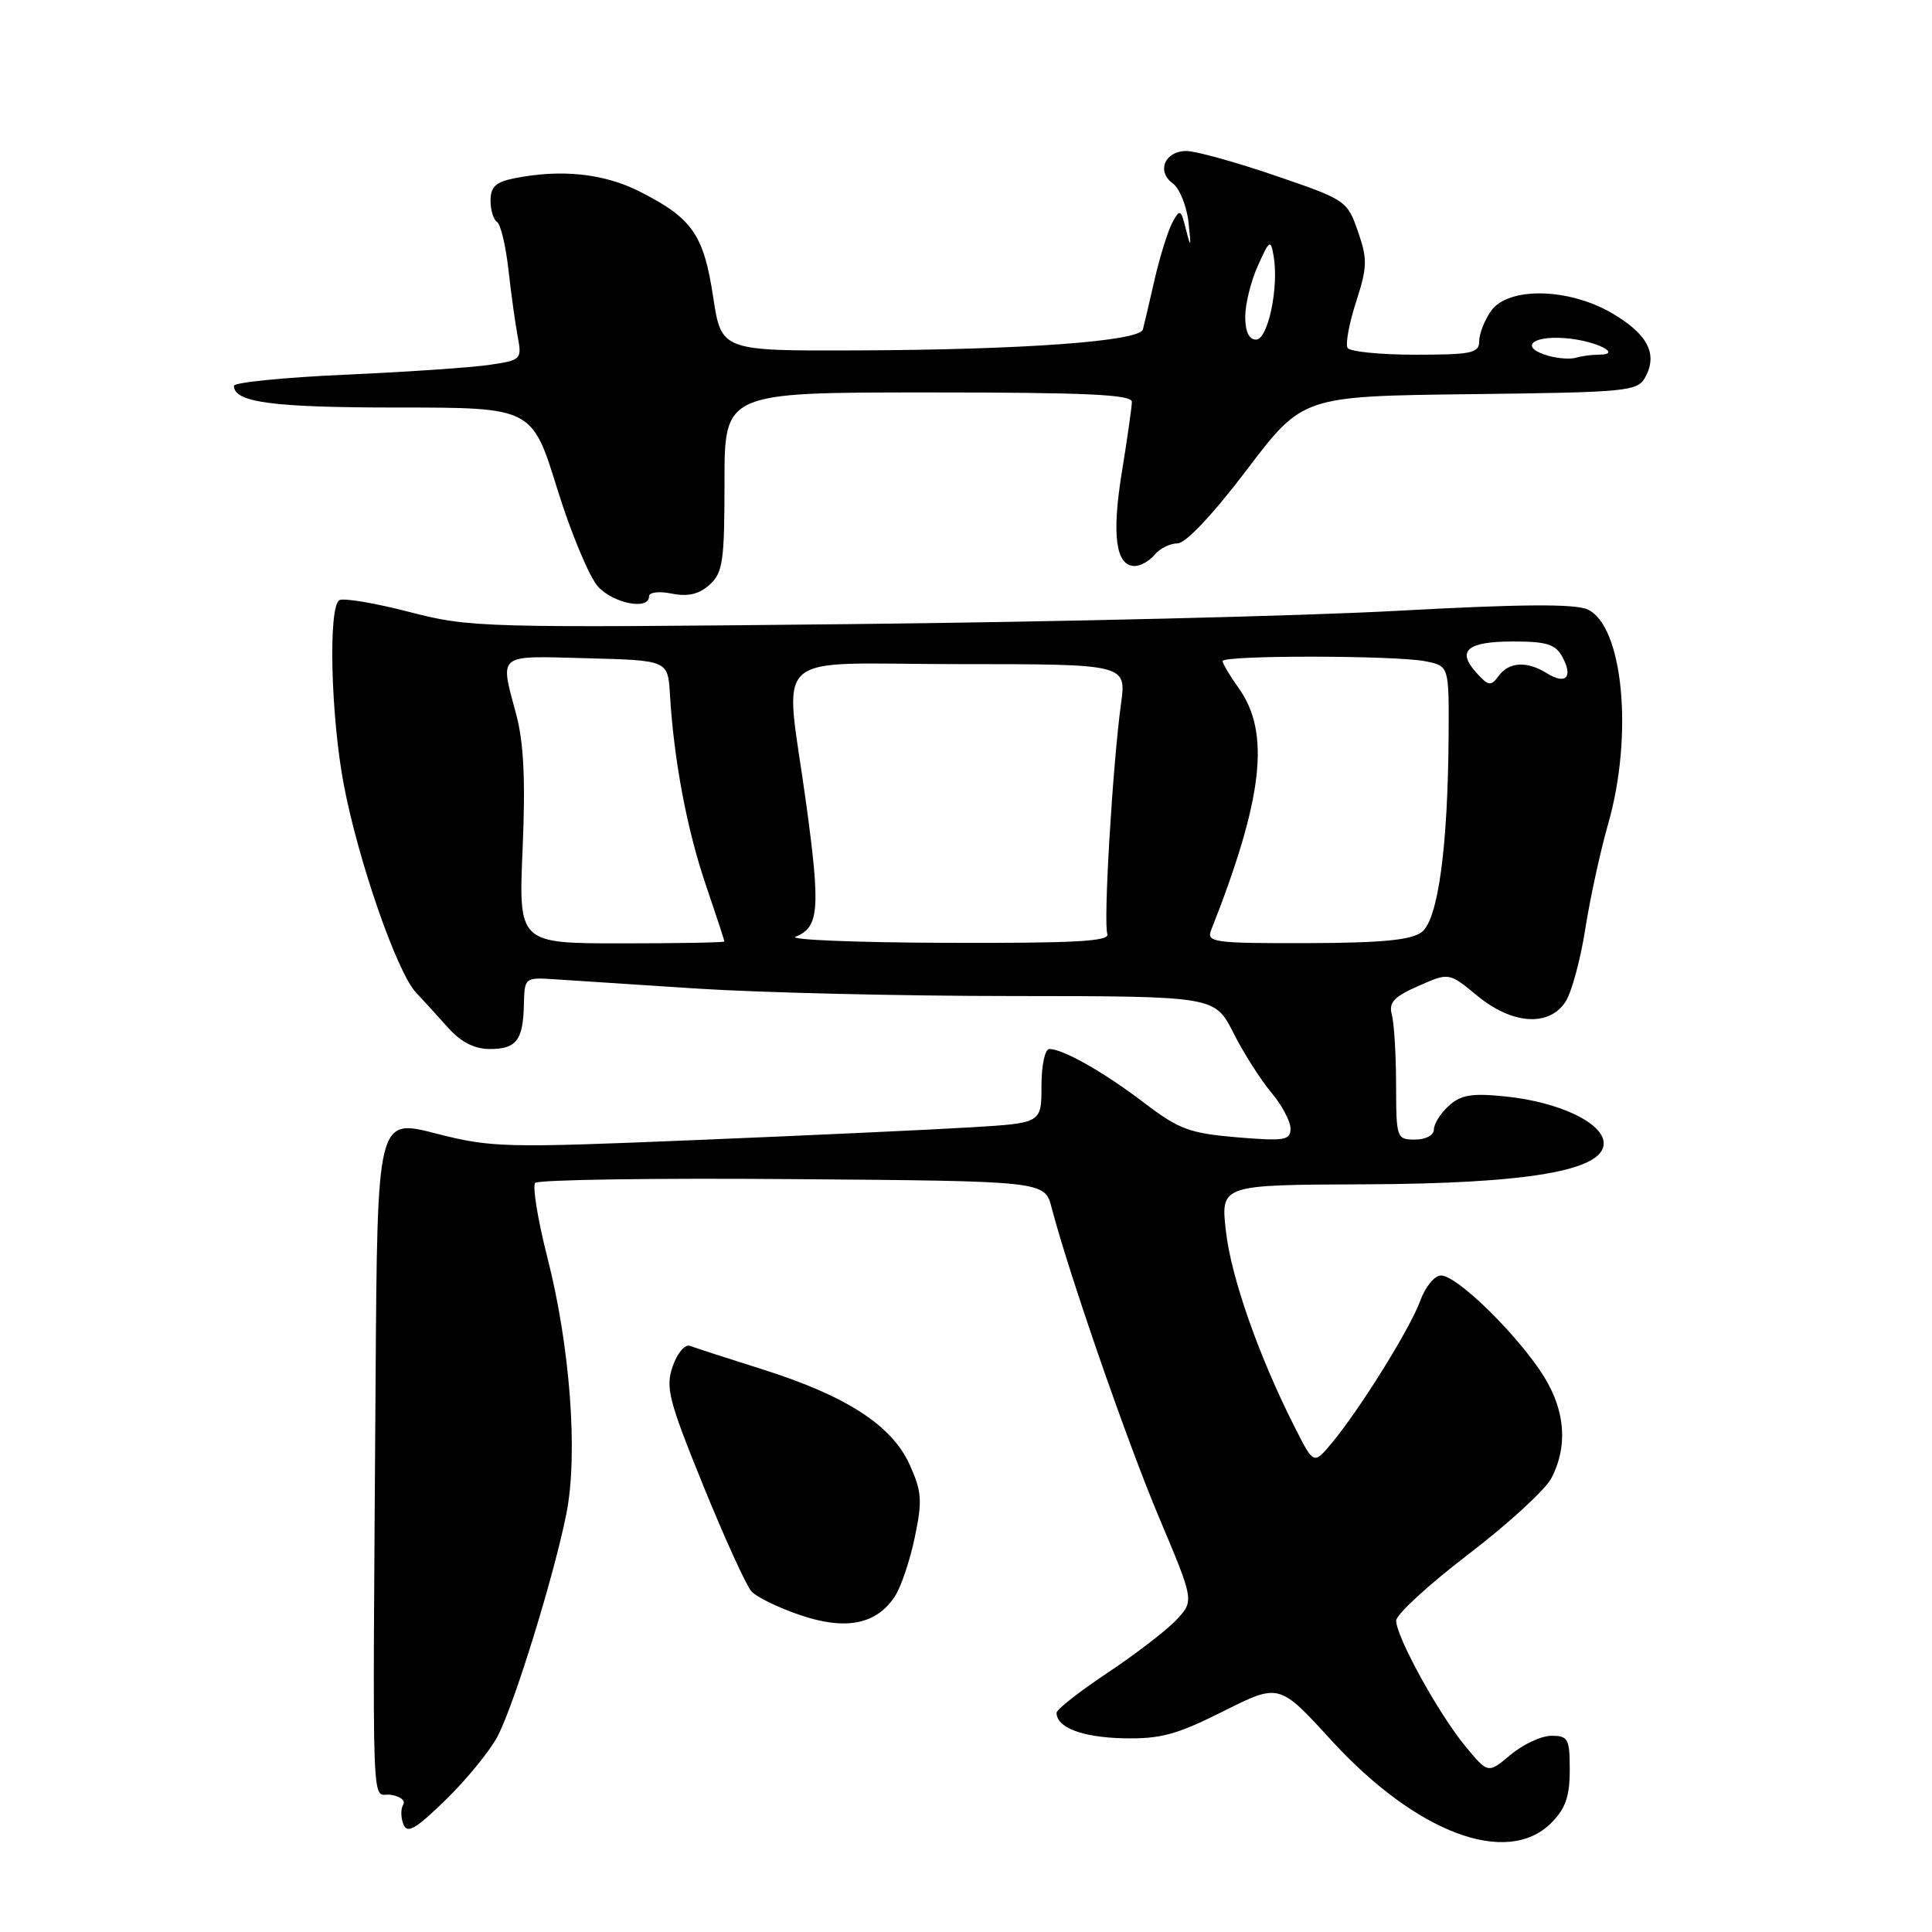 <?xml version="1.0" encoding="UTF-8" standalone="no"?>
<!DOCTYPE svg PUBLIC "-//W3C//DTD SVG 1.1//EN" "http://www.w3.org/Graphics/SVG/1.1/DTD/svg11.dtd" >
<svg xmlns="http://www.w3.org/2000/svg" xmlns:xlink="http://www.w3.org/1999/xlink" version="1.1" viewBox="0 0 256 256">
 <g >
 <path fill="currentColor"
d=" M 205.55 241.55 C 207.43 239.66 208.00 238.04 208.00 234.55 C 208.00 230.40 207.79 230.00 205.58 230.00 C 204.24 230.00 201.81 231.13 200.16 232.52 C 197.17 235.03 197.17 235.03 194.14 231.35 C 190.60 227.05 185.00 216.88 185.00 214.74 C 185.00 213.93 189.31 209.97 194.57 205.95 C 199.84 201.92 204.79 197.38 205.57 195.86 C 207.90 191.37 207.35 186.37 204.01 181.52 C 200.18 175.94 192.95 169.02 190.95 169.01 C 190.09 169.00 188.86 170.51 188.18 172.38 C 186.85 176.05 180.14 186.83 176.40 191.29 C 174.07 194.07 174.07 194.07 171.55 189.09 C 166.80 179.72 163.13 169.27 162.44 163.14 C 161.74 157.00 161.74 157.00 180.62 156.93 C 202.39 156.85 212.50 155.13 212.50 151.50 C 212.50 148.83 206.64 146.02 199.51 145.29 C 195.04 144.83 193.59 145.06 191.99 146.51 C 190.89 147.50 190.00 148.92 190.00 149.65 C 190.00 150.42 188.93 151.00 187.50 151.00 C 185.06 151.00 185.00 150.81 184.99 143.75 C 184.98 139.76 184.73 135.59 184.43 134.47 C 183.99 132.84 184.68 132.08 187.94 130.65 C 192.00 128.85 192.00 128.85 195.73 131.93 C 200.36 135.75 205.24 136.09 207.43 132.75 C 208.24 131.51 209.41 127.21 210.04 123.20 C 210.66 119.19 212.03 112.89 213.08 109.20 C 216.46 97.42 215.07 82.90 210.37 80.76 C 208.69 79.99 201.54 80.04 185.26 80.93 C 172.74 81.62 140.00 82.41 112.50 82.70 C 63.74 83.21 62.29 83.17 54.21 81.08 C 49.65 79.90 45.48 79.20 44.96 79.53 C 43.48 80.44 43.83 94.86 45.55 103.95 C 47.46 114.04 52.59 128.81 55.11 131.50 C 56.14 132.60 58.09 134.74 59.44 136.25 C 61.09 138.09 62.90 139.00 64.90 139.00 C 68.44 139.00 69.32 137.84 69.42 133.06 C 69.50 129.54 69.54 129.50 73.50 129.76 C 75.70 129.91 84.25 130.46 92.50 131.00 C 100.75 131.53 119.53 131.98 134.23 131.98 C 160.97 132.00 160.97 132.00 163.43 136.86 C 164.78 139.53 167.04 143.08 168.44 144.75 C 169.85 146.42 171.00 148.58 171.00 149.54 C 171.00 151.10 170.22 151.22 163.91 150.70 C 157.65 150.17 156.21 149.64 151.66 146.17 C 146.31 142.09 140.87 139.00 139.05 139.00 C 138.46 139.00 138.00 141.15 138.00 143.91 C 138.00 148.81 138.00 148.81 128.75 149.37 C 123.66 149.68 107.35 150.44 92.50 151.05 C 66.79 152.12 65.13 152.08 57.75 150.19 C 50.00 148.20 50.00 148.20 49.77 182.60 C 49.37 243.11 49.17 237.45 51.76 237.82 C 53.01 238.00 53.76 238.58 53.43 239.12 C 53.09 239.66 53.10 240.83 53.45 241.72 C 53.95 243.03 55.06 242.39 59.12 238.43 C 61.89 235.72 64.98 231.92 65.97 230.00 C 68.19 225.71 73.45 208.66 75.06 200.51 C 76.61 192.67 75.55 178.43 72.53 166.62 C 71.25 161.60 70.53 157.16 70.92 156.74 C 71.31 156.32 86.66 156.09 105.03 156.24 C 138.43 156.50 138.43 156.50 139.34 160.00 C 141.61 168.72 149.41 191.22 153.62 201.17 C 158.24 212.12 158.24 212.12 155.87 214.65 C 154.57 216.03 150.46 219.19 146.75 221.66 C 143.04 224.13 140.00 226.51 140.00 226.95 C 140.00 228.91 143.38 230.20 148.82 230.33 C 153.77 230.44 155.88 229.87 162.10 226.75 C 169.50 223.04 169.50 223.04 176.39 230.58 C 187.64 242.88 199.68 247.41 205.55 241.55 Z  M 118.58 211.52 C 119.39 210.29 120.57 206.78 121.21 203.72 C 122.23 198.86 122.15 197.65 120.54 194.09 C 118.19 188.87 112.15 184.96 101.07 181.46 C 96.44 180.00 92.10 178.59 91.44 178.34 C 90.77 178.08 89.75 179.27 89.14 181.03 C 88.16 183.84 88.59 185.53 93.18 196.84 C 96.01 203.80 98.89 210.12 99.57 210.87 C 100.26 211.63 103.17 213.04 106.06 214.02 C 112.09 216.06 116.13 215.25 118.58 211.52 Z  M 86.00 79.03 C 86.00 78.47 87.31 78.31 89.03 78.66 C 91.17 79.08 92.63 78.74 94.03 77.48 C 95.78 75.89 96.00 74.37 96.00 63.85 C 96.00 52.00 96.00 52.00 123.00 52.00 C 143.94 52.00 150.00 52.28 149.98 53.25 C 149.97 53.94 149.37 58.14 148.65 62.58 C 147.29 70.91 147.85 75.00 150.35 75.00 C 151.12 75.00 152.32 74.33 153.00 73.50 C 153.68 72.67 155.05 72.00 156.03 72.00 C 157.11 72.00 160.71 68.18 165.21 62.25 C 172.61 52.50 172.61 52.50 194.78 52.23 C 215.85 51.98 217.00 51.86 218.03 49.94 C 219.68 46.87 218.31 44.26 213.60 41.50 C 207.81 38.12 199.83 37.98 197.56 41.22 C 196.70 42.44 196.00 44.24 196.00 45.22 C 196.00 46.79 194.98 47.00 187.56 47.00 C 182.92 47.00 178.87 46.60 178.56 46.10 C 178.26 45.61 178.76 42.86 179.69 40.00 C 181.18 35.37 181.21 34.34 179.93 30.66 C 178.53 26.60 178.32 26.46 169.00 23.28 C 163.78 21.49 158.47 20.02 157.22 20.01 C 154.35 20.00 153.20 22.70 155.40 24.30 C 156.30 24.96 157.25 27.31 157.49 29.50 C 157.85 32.77 157.79 32.96 157.17 30.50 C 156.47 27.69 156.35 27.63 155.34 29.50 C 154.75 30.60 153.70 33.98 153.00 37.00 C 152.31 40.02 151.61 43.02 151.44 43.65 C 151.03 45.22 135.60 46.35 113.54 46.43 C 95.58 46.50 95.58 46.50 94.49 39.30 C 93.24 31.09 91.73 28.91 84.78 25.39 C 80.04 22.98 74.34 22.38 68.12 23.63 C 65.70 24.11 65.00 24.77 65.00 26.57 C 65.00 27.84 65.39 29.12 65.86 29.41 C 66.33 29.70 67.01 32.54 67.37 35.72 C 67.72 38.90 68.28 42.90 68.60 44.61 C 69.17 47.63 69.06 47.73 64.84 48.35 C 62.45 48.70 53.86 49.29 45.75 49.65 C 37.64 50.01 31.00 50.68 31.00 51.12 C 31.00 53.32 36.11 54.00 52.68 54.00 C 70.50 54.00 70.50 54.00 73.83 64.75 C 75.66 70.66 78.11 76.51 79.26 77.75 C 81.34 79.99 86.00 80.87 86.00 79.03 Z  M 69.25 112.45 C 69.64 103.42 69.40 98.44 68.41 94.70 C 66.22 86.49 65.71 86.90 77.75 87.22 C 88.50 87.50 88.50 87.50 88.77 92.00 C 89.28 100.64 91.00 109.80 93.48 117.12 C 94.86 121.18 95.99 124.61 95.99 124.75 C 96.00 124.89 89.86 125.00 82.35 125.00 C 68.71 125.00 68.71 125.00 69.25 112.45 Z  M 105.43 124.11 C 108.53 122.89 108.73 120.45 106.84 106.61 C 103.99 85.61 101.38 88.00 127.13 88.00 C 149.26 88.00 149.26 88.00 148.54 93.25 C 147.43 101.34 146.18 122.32 146.73 123.74 C 147.11 124.73 142.59 124.99 125.36 124.93 C 113.34 124.89 104.37 124.52 105.43 124.11 Z  M 160.48 123.25 C 167.36 105.83 168.36 97.12 164.16 91.22 C 162.97 89.56 162.00 87.92 162.00 87.60 C 162.00 86.80 184.89 86.83 188.87 87.62 C 192.00 88.25 192.00 88.25 191.95 97.38 C 191.86 112.28 190.55 121.87 188.38 123.51 C 186.98 124.57 183.10 124.94 173.14 124.97 C 160.82 125.00 159.84 124.86 160.48 123.25 Z  M 195.62 89.13 C 192.97 86.21 194.41 85.00 200.52 85.00 C 204.98 85.00 206.13 85.37 207.05 87.09 C 208.47 89.75 207.47 90.77 204.97 89.21 C 202.32 87.56 199.95 87.69 198.58 89.57 C 197.55 90.96 197.23 90.92 195.62 89.13 Z  M 205.19 47.15 C 201.37 46.08 202.80 44.48 207.29 44.80 C 211.33 45.08 215.24 47.00 211.78 47.00 C 210.89 47.00 209.56 47.18 208.83 47.40 C 208.10 47.62 206.46 47.51 205.19 47.15 Z  M 165.00 41.97 C 165.00 40.30 165.75 37.26 166.67 35.22 C 168.22 31.77 168.37 31.68 168.76 33.91 C 169.48 38.03 168.02 45.00 166.44 45.00 C 165.50 45.00 165.00 43.94 165.00 41.97 Z "/>
</g>
</svg>